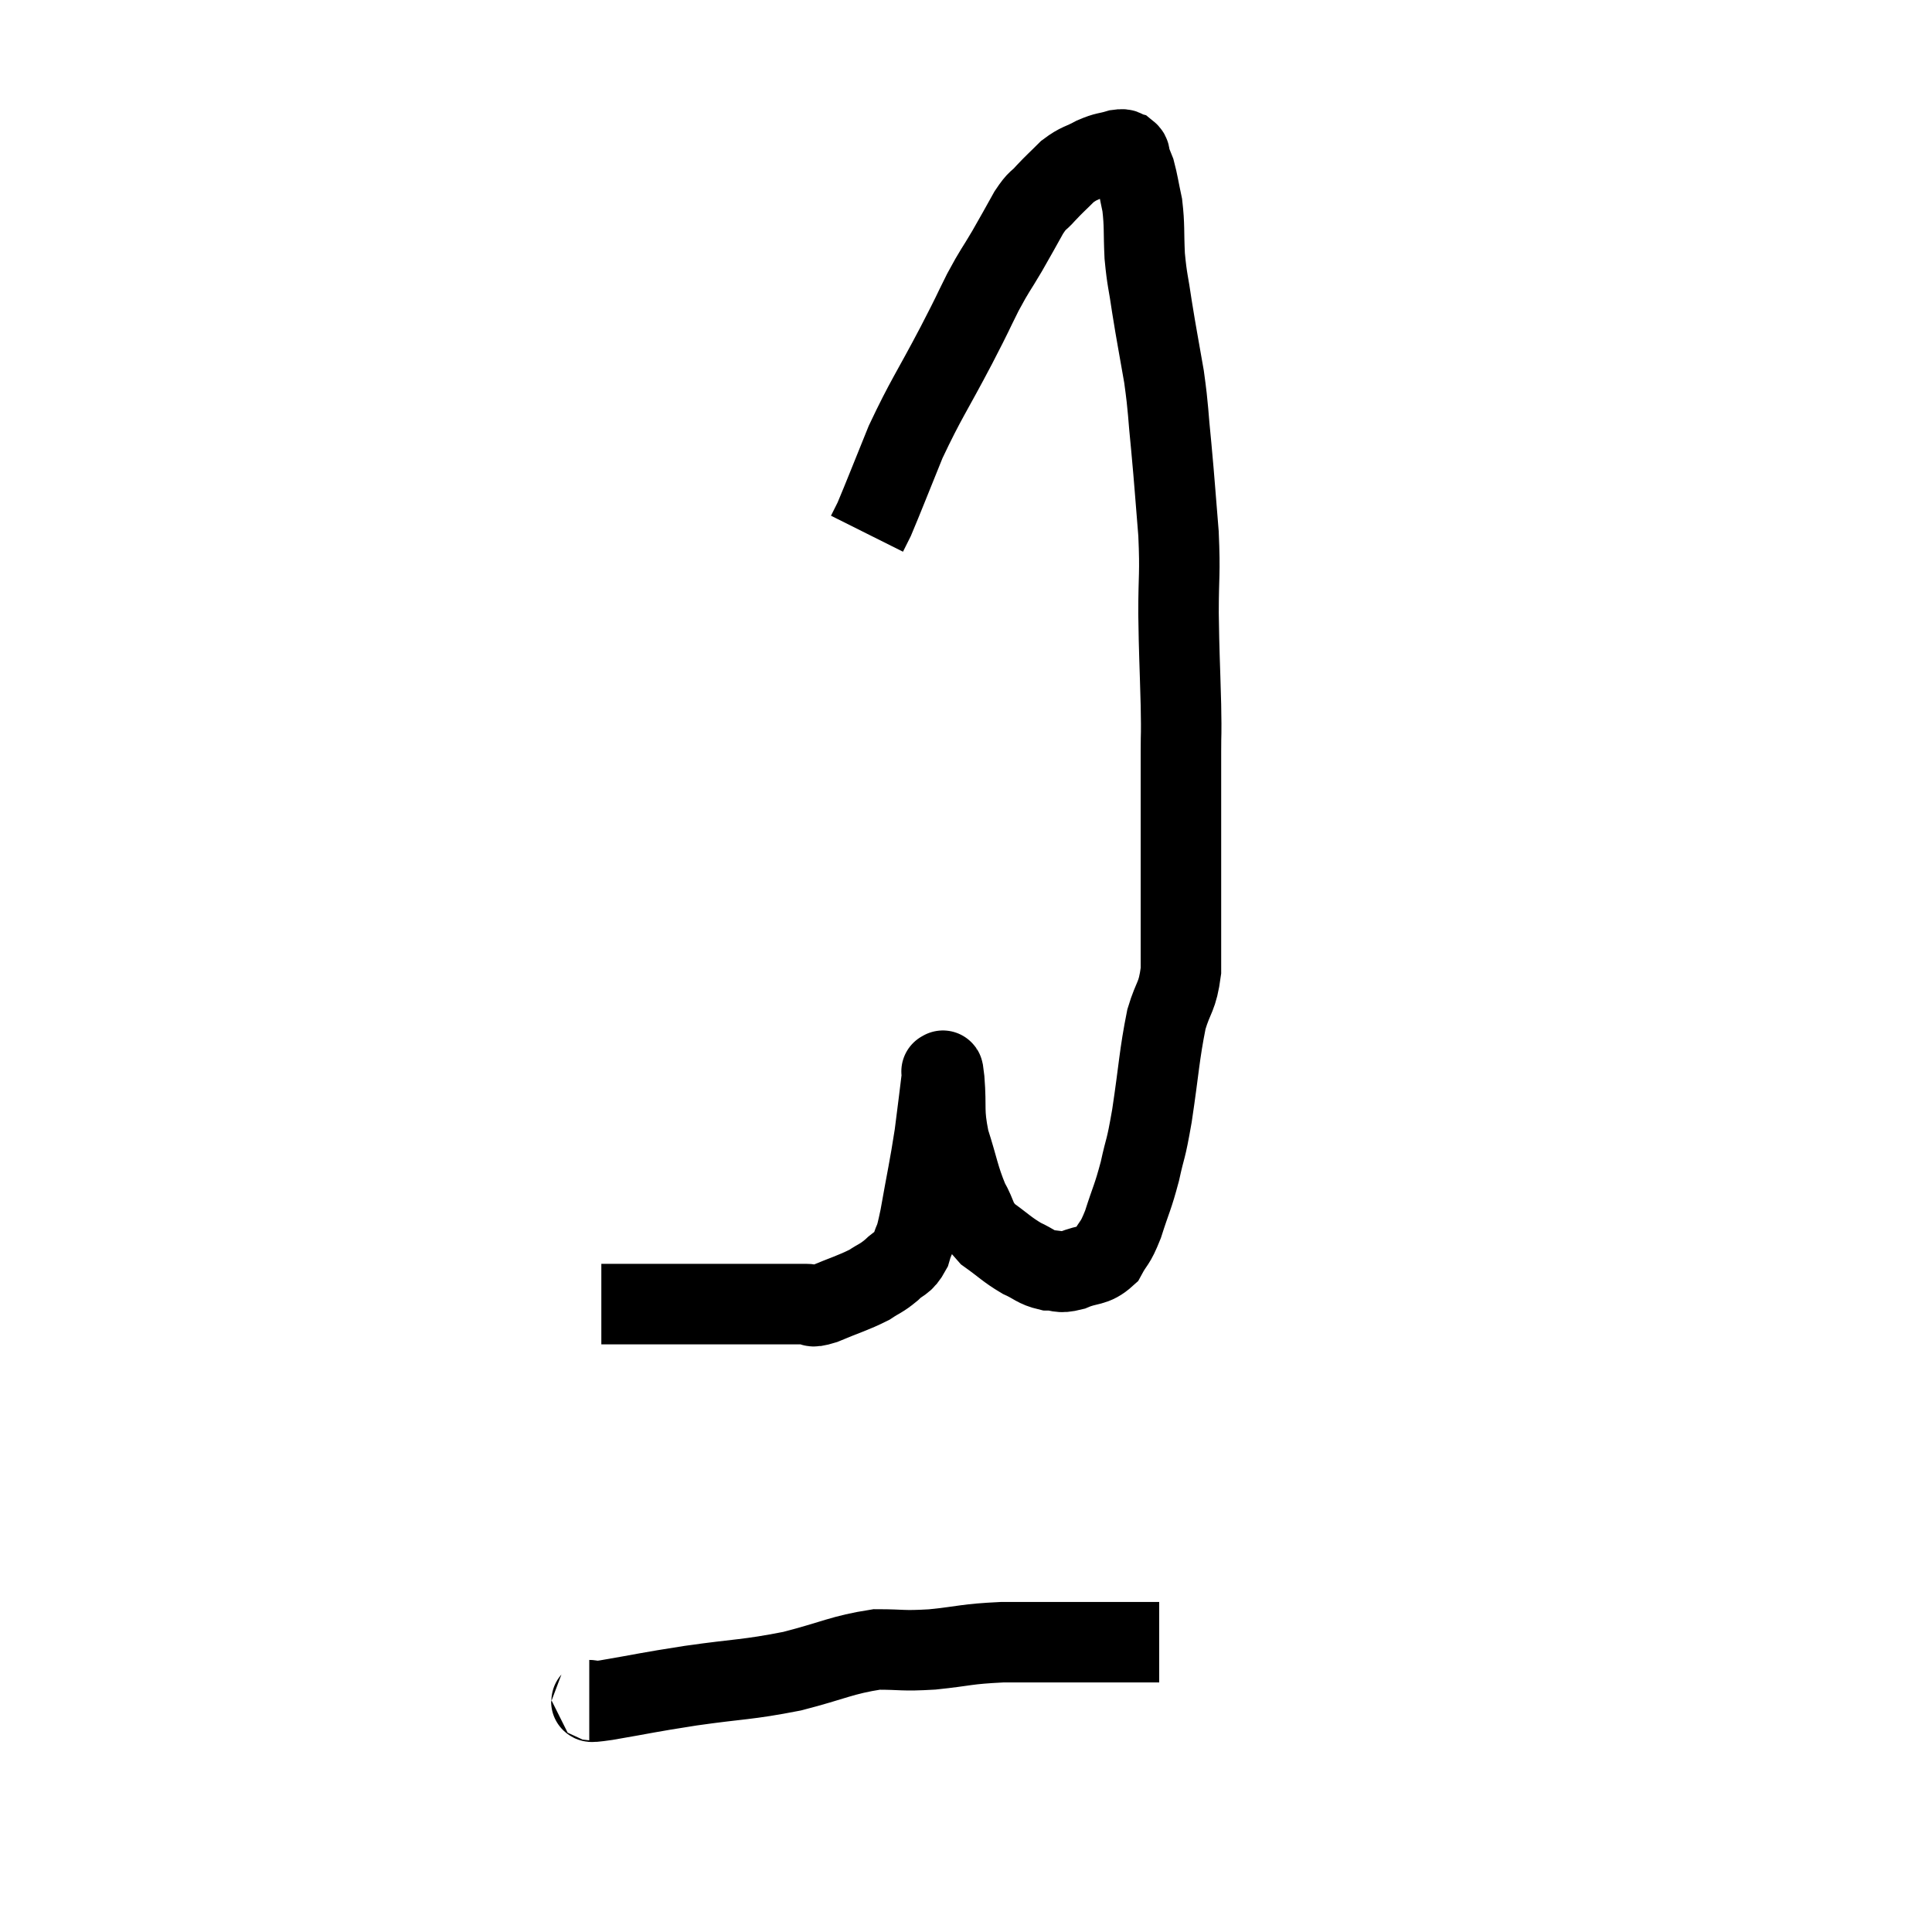 <svg width="48" height="48" viewBox="0 0 48 48" xmlns="http://www.w3.org/2000/svg"><path d="M 14.94 32.4 C 15.27 32.4, 15.12 32.4, 15.6 32.4 C 16.23 32.4, 16.125 32.4, 16.86 32.4 C 17.7 32.4, 17.745 32.4, 18.54 32.4 C 19.29 32.4, 19.56 32.4, 20.04 32.4 C 20.25 32.4, 20.07 32.52, 20.46 32.4 C 21.03 32.16, 21.18 32.13, 21.6 31.92 C 21.87 31.74, 21.885 31.77, 22.14 31.56 C 22.38 31.32, 22.44 31.41, 22.62 31.08 C 22.74 30.66, 22.71 30.96, 22.86 30.24 C 23.04 29.22, 23.085 29.07, 23.22 28.2 C 23.31 27.48, 23.355 27.15, 23.4 26.76 C 23.4 26.7, 23.4 26.67, 23.4 26.64 C 23.4 26.64, 23.385 26.595, 23.4 26.64 C 23.43 26.73, 23.415 26.4, 23.46 26.82 C 23.52 27.57, 23.43 27.57, 23.58 28.32 C 23.82 29.07, 23.82 29.235, 24.06 29.82 C 24.3 30.24, 24.21 30.3, 24.54 30.66 C 24.96 30.96, 25.005 31.035, 25.38 31.26 C 25.71 31.41, 25.725 31.485, 26.04 31.56 C 26.34 31.56, 26.28 31.65, 26.64 31.56 C 27.06 31.38, 27.165 31.485, 27.48 31.2 C 27.69 30.81, 27.69 30.945, 27.9 30.42 C 28.11 29.76, 28.14 29.775, 28.32 29.1 C 28.47 28.41, 28.455 28.665, 28.62 27.72 C 28.8 26.52, 28.8 26.22, 28.98 25.32 C 29.16 24.72, 29.25 24.795, 29.34 24.12 C 29.34 23.37, 29.34 23.52, 29.34 22.62 C 29.34 21.57, 29.34 21.51, 29.34 20.52 C 29.34 19.59, 29.34 19.41, 29.34 18.66 C 29.34 18.09, 29.355 18.375, 29.34 17.52 C 29.31 16.38, 29.295 16.305, 29.28 15.24 C 29.28 14.25, 29.325 14.295, 29.28 13.26 C 29.19 12.18, 29.19 12.075, 29.1 11.1 C 29.01 10.23, 29.04 10.23, 28.92 9.36 C 28.77 8.49, 28.74 8.37, 28.62 7.62 C 28.53 6.99, 28.5 6.99, 28.44 6.36 C 28.41 5.73, 28.44 5.625, 28.38 5.1 C 28.29 4.68, 28.275 4.545, 28.2 4.26 C 28.14 4.11, 28.11 4.035, 28.08 3.96 C 28.08 3.96, 28.095 4.005, 28.08 3.96 C 28.05 3.87, 28.095 3.84, 28.02 3.78 C 27.9 3.75, 27.99 3.69, 27.78 3.72 C 27.48 3.81, 27.495 3.765, 27.18 3.9 C 26.85 4.08, 26.82 4.035, 26.52 4.26 C 26.25 4.53, 26.22 4.545, 25.98 4.8 C 25.77 5.04, 25.8 4.92, 25.56 5.28 C 25.29 5.76, 25.305 5.745, 25.02 6.24 C 24.72 6.75, 24.735 6.675, 24.42 7.26 C 24.09 7.92, 24.24 7.65, 23.76 8.58 C 23.13 9.78, 23.01 9.9, 22.5 10.98 C 22.11 11.94, 21.96 12.33, 21.72 12.9 C 21.63 13.08, 21.585 13.17, 21.54 13.26 L 21.54 13.26" fill="none" stroke="black" stroke-width="2"></path><path d="M 14.64 42.24 C 14.85 42.24, 14.43 42.33, 15.06 42.24 C 16.11 42.06, 16.005 42.06, 17.16 41.88 C 18.42 41.7, 18.525 41.745, 19.68 41.52 C 20.73 41.25, 20.91 41.115, 21.78 40.98 C 22.47 40.98, 22.38 41.025, 23.16 40.98 C 24.03 40.89, 23.97 40.845, 24.9 40.8 C 25.89 40.8, 25.98 40.8, 26.88 40.8 C 27.69 40.8, 28.02 40.8, 28.5 40.8 C 28.65 40.8, 28.725 40.8, 28.8 40.8 L 28.8 40.8" fill="none" stroke="black" stroke-width="2"></path></svg>